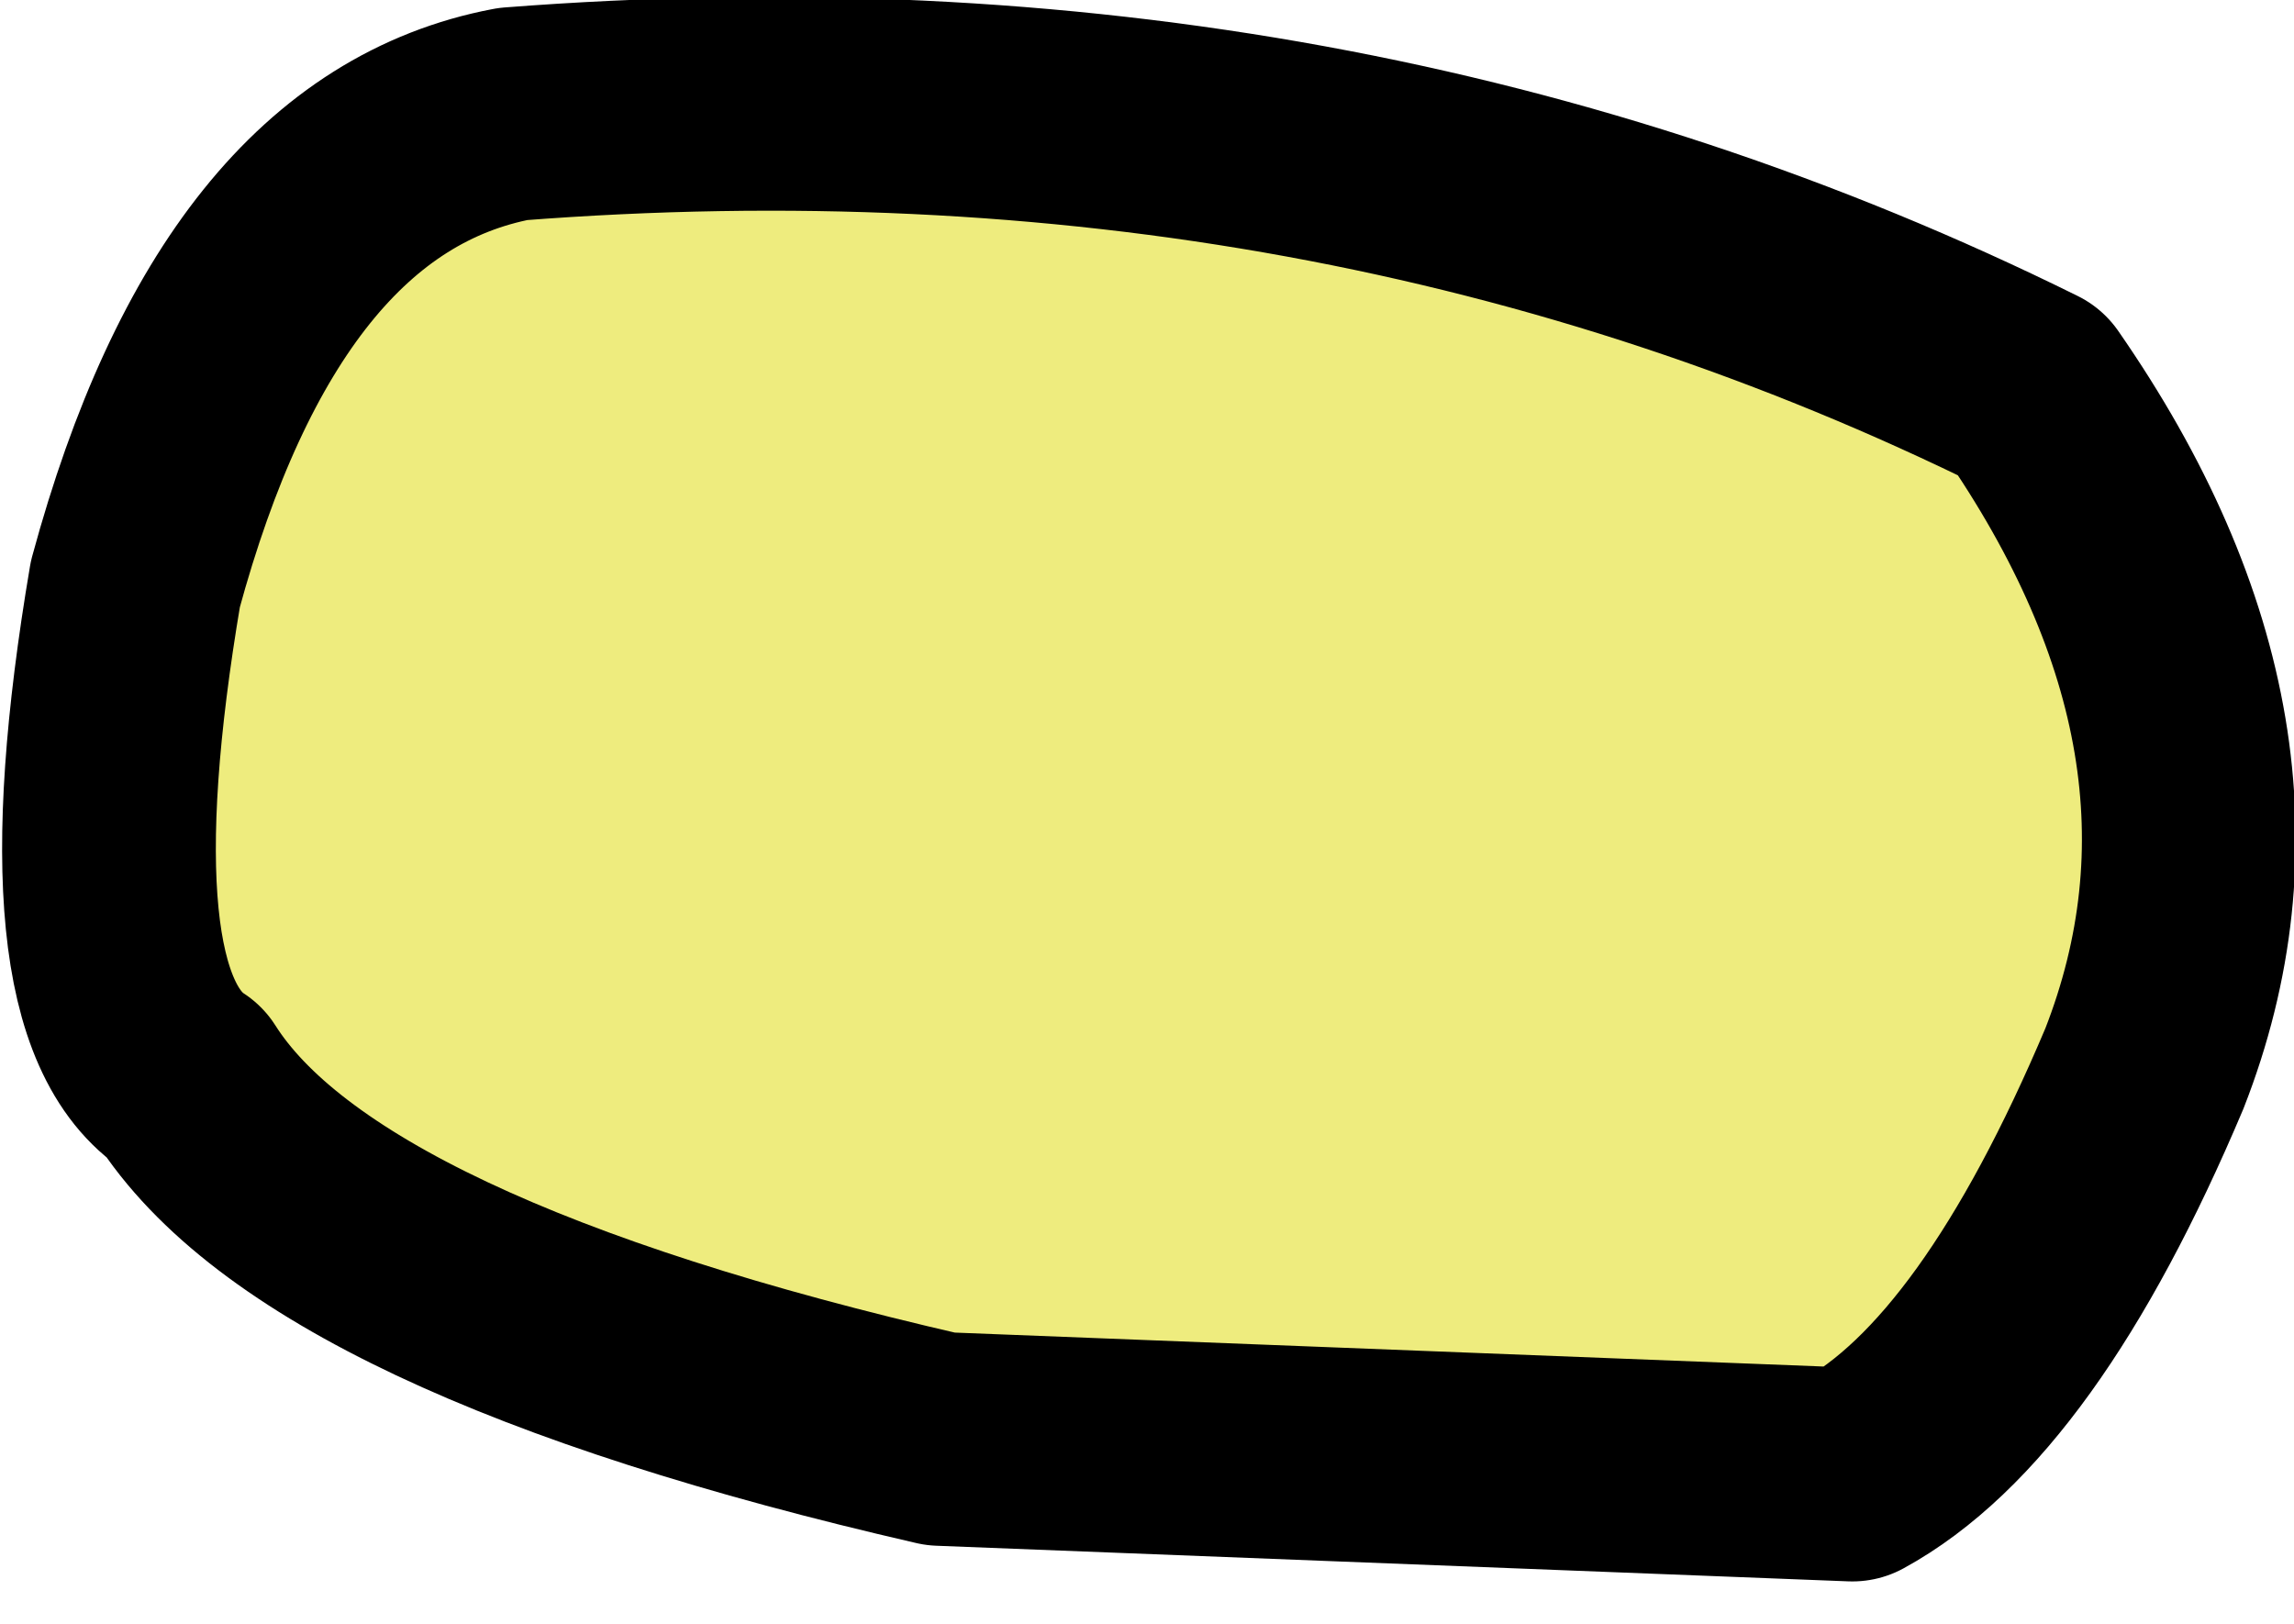 <?xml version="1.0" encoding="UTF-8" standalone="no"?>
<svg xmlns:xlink="http://www.w3.org/1999/xlink" height="11.4px" width="16.1px" xmlns="http://www.w3.org/2000/svg">
  <g transform="matrix(1.0, 0.0, 0.0, 1.0, 83.55, 64.65)">
    <path d="M-70.55 -54.3 L-76.95 -54.55 Q-81.3 -55.55 -82.25 -57.05 -83.1 -57.6 -82.6 -60.55 -81.8 -63.5 -79.95 -63.85 -74.15 -64.3 -69.3 -61.9 -67.6 -59.45 -68.5 -57.15 -69.45 -54.9 -70.55 -54.3" fill="#eeec7e" fill-rule="evenodd" stroke="none"/>
    <path d="M-70.55 -54.3 Q-69.45 -54.9 -68.5 -57.15 -67.6 -59.45 -69.3 -61.9 -74.15 -64.3 -79.95 -63.85 -81.8 -63.5 -82.6 -60.55 -83.1 -57.6 -82.25 -57.05 -81.3 -55.55 -76.95 -54.55 L-70.55 -54.3 Z" fill="none" stroke="#000000" stroke-linecap="round" stroke-linejoin="round" stroke-width="1.5"/>
  </g>
</svg>
